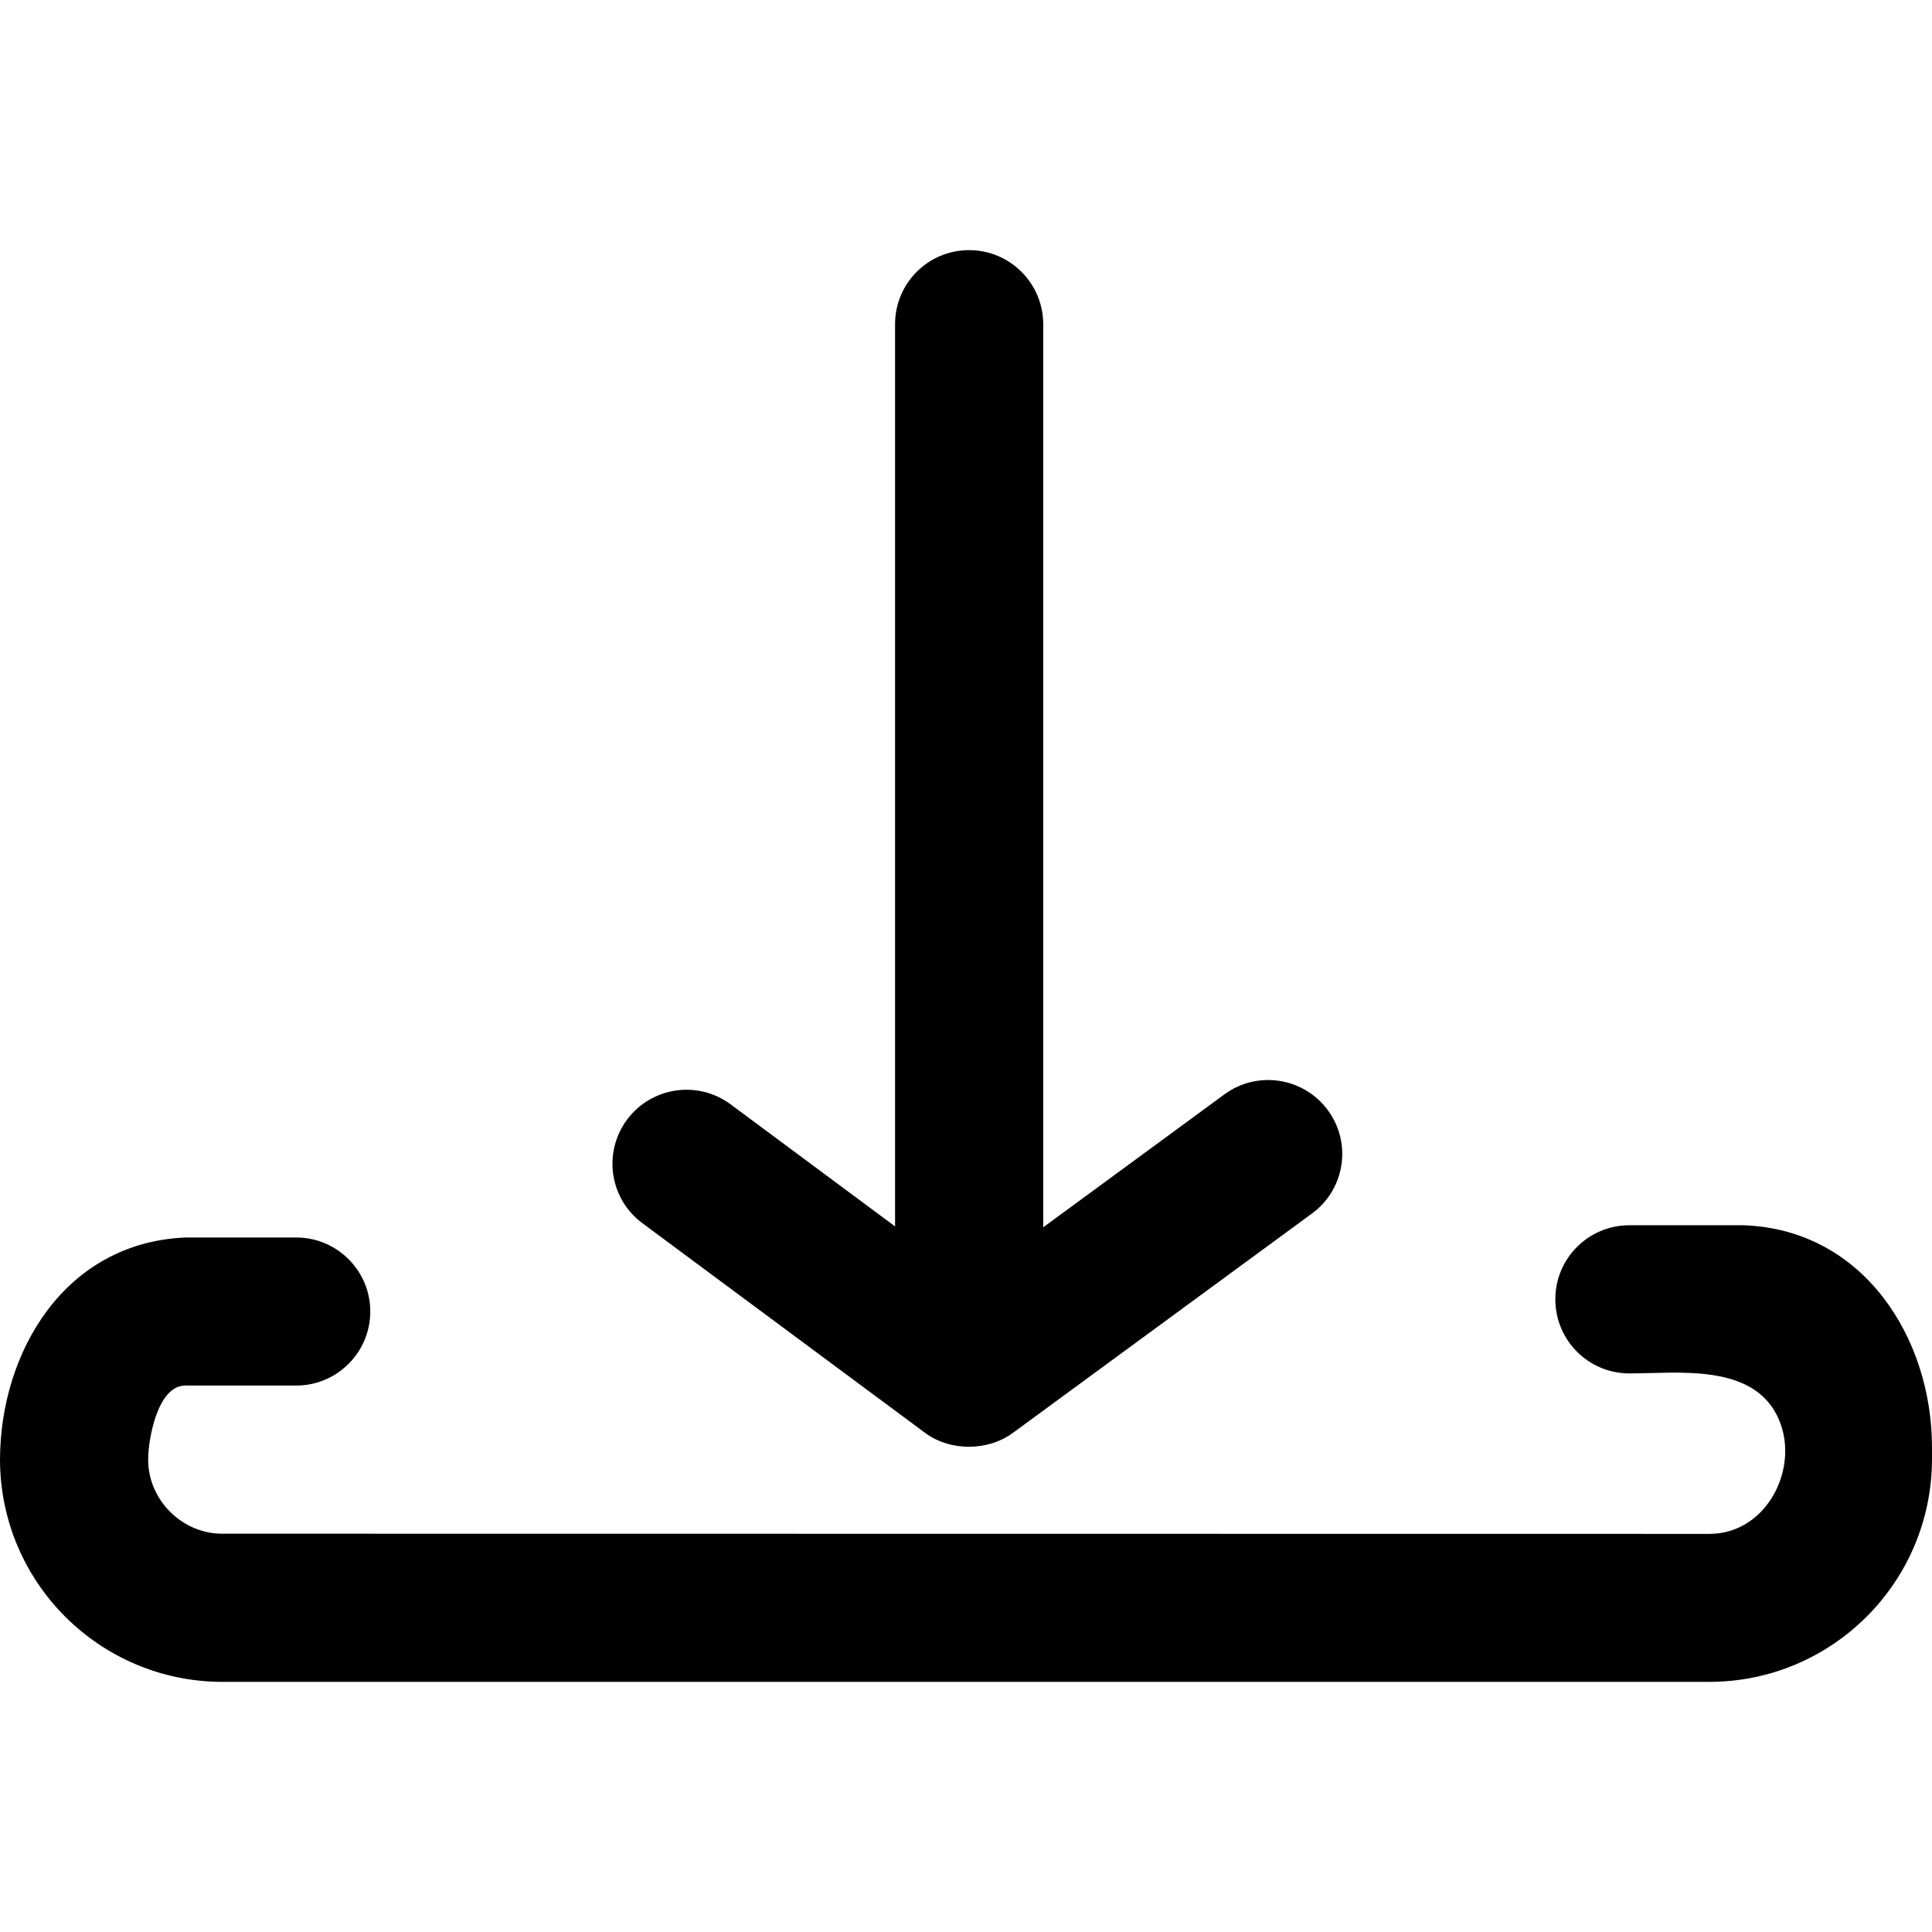 <?xml version="1.0" ?><!DOCTYPE svg  PUBLIC '-//W3C//DTD SVG 1.0//EN'  'http://www.w3.org/TR/2001/REC-SVG-20010904/DTD/svg10.dtd'><svg enable-background="new 0 0 32 32" height="32px" id="Layer_1" version="1.0" viewBox="0 0 32 32" width="32px" xml:space="preserve" xmlns="http://www.w3.org/2000/svg" xmlns:xlink="http://www.w3.org/1999/xlink"><path d="M10.64,20.26c-0.544-0.402-0.657-1.169-0.255-1.714c0.404-0.544,1.172-0.659,1.717-0.254l2.723,2.021V5.37  c0-0.68,0.549-1.227,1.227-1.227c0.676,0,1.227,0.549,1.227,1.227v14.958l3.003-2.203c0.544-0.399,1.31-0.281,1.712,0.264  c0.401,0.545,0.283,1.311-0.264,1.711l-4.953,3.633c-0.416,0.305-1.039,0.309-1.457-0.002C15.314,23.728,10.64,20.26,10.64,20.26z   M28.88,20.294h-1.893c-0.678,0-1.226,0.55-1.226,1.226c0,0.677,0.547,1.227,1.224,1.228c0.796,0.001,2.004-0.167,2.443,0.687  c0.416,0.809-0.13,1.966-1.109,1.971l-24.64-0.003c-0.665,0-1.225-0.56-1.225-1.226c-0.001-0.323,0.15-1.228,0.615-1.228  c1.011,0,1.838,0,1.838,0c0.677,0,1.226-0.551,1.226-1.226c0-0.676-0.549-1.226-1.226-1.226c0,0-0.828,0-1.838,0  C1.075,20.582,0.005,22.388,0,24.177c0.005,2.032,1.648,3.675,3.679,3.68h24.64c2.028-0.005,3.673-1.648,3.681-3.68v-0.204  C32,22.165,30.868,20.365,28.88,20.294z"/></svg>